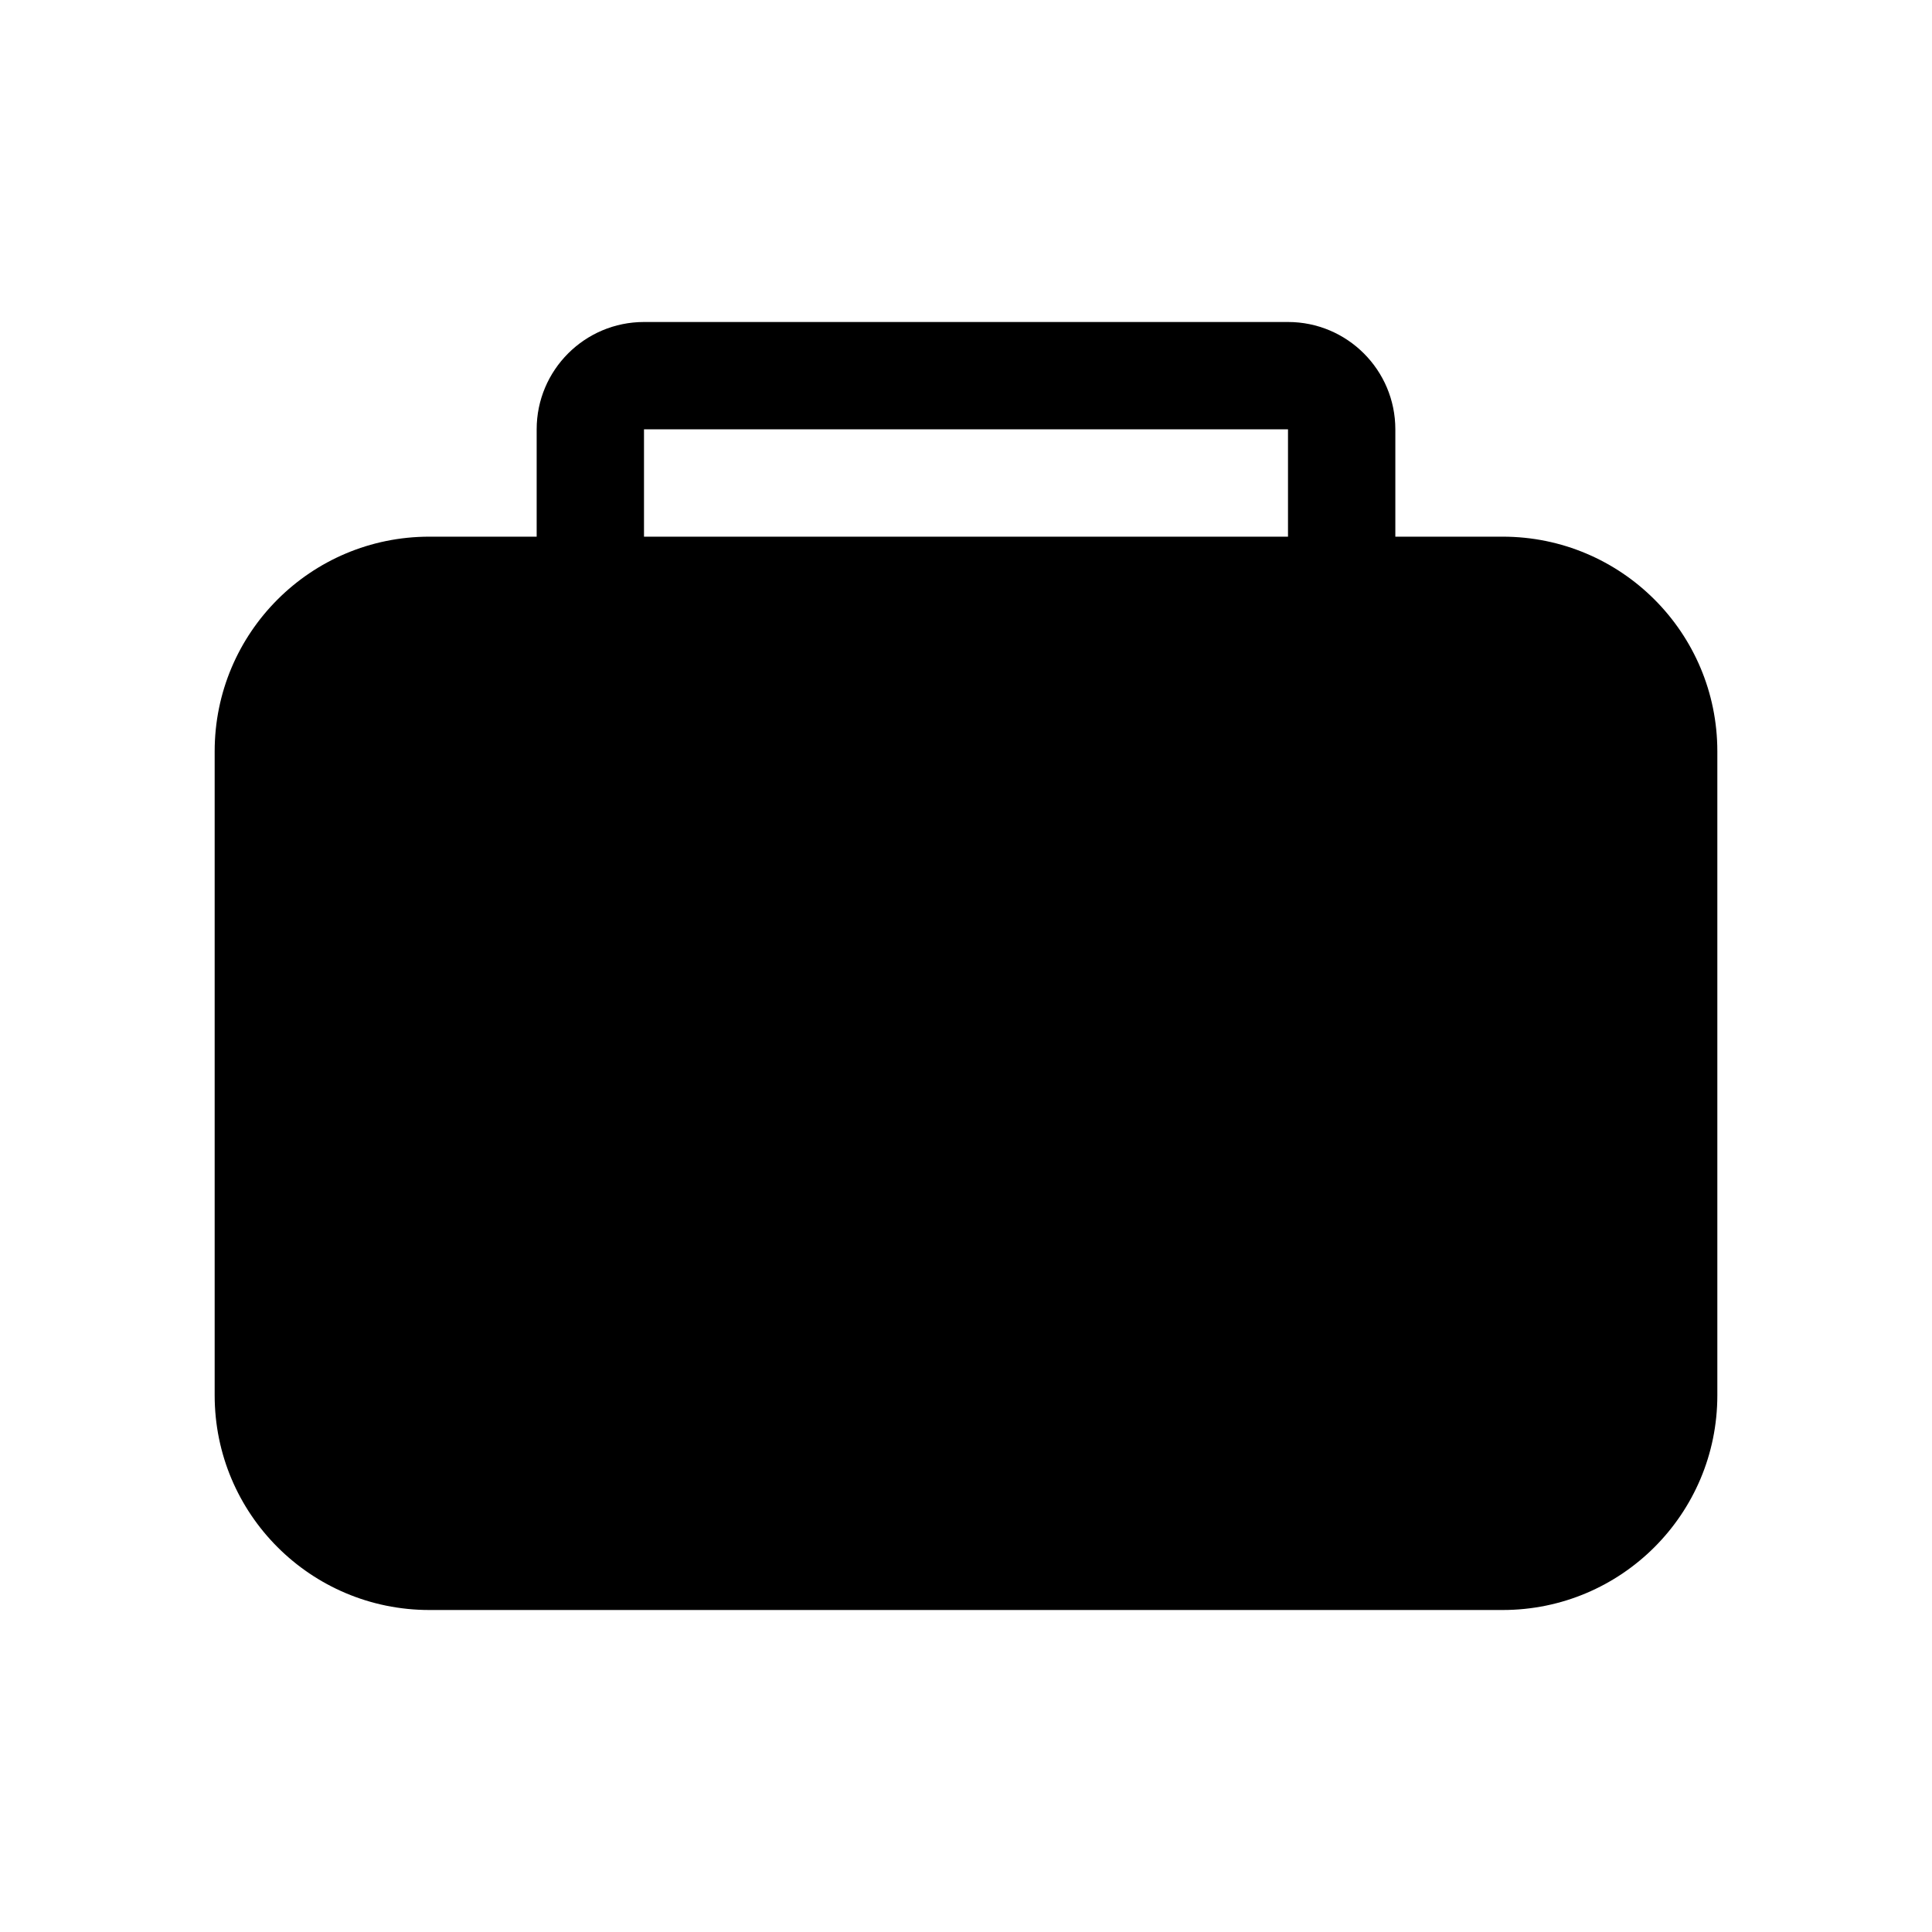 <svg width="18" height="18" fill="none" xmlns="http://www.w3.org/2000/svg"><path fill-rule="evenodd" clip-rule="evenodd" d="M5 4c0-.552.448-1 1-1h6c.552 0 1 .448 1 1v1h1c1.105 0 2 .895 2 2v6c0 1.105-.895 2-2 2H4c-1.105 0-2-.895-2-2V7c0-1.105.895-2 2-2h1V4Zm7 0H6v1h6V4Z" fill="#000"/></svg>